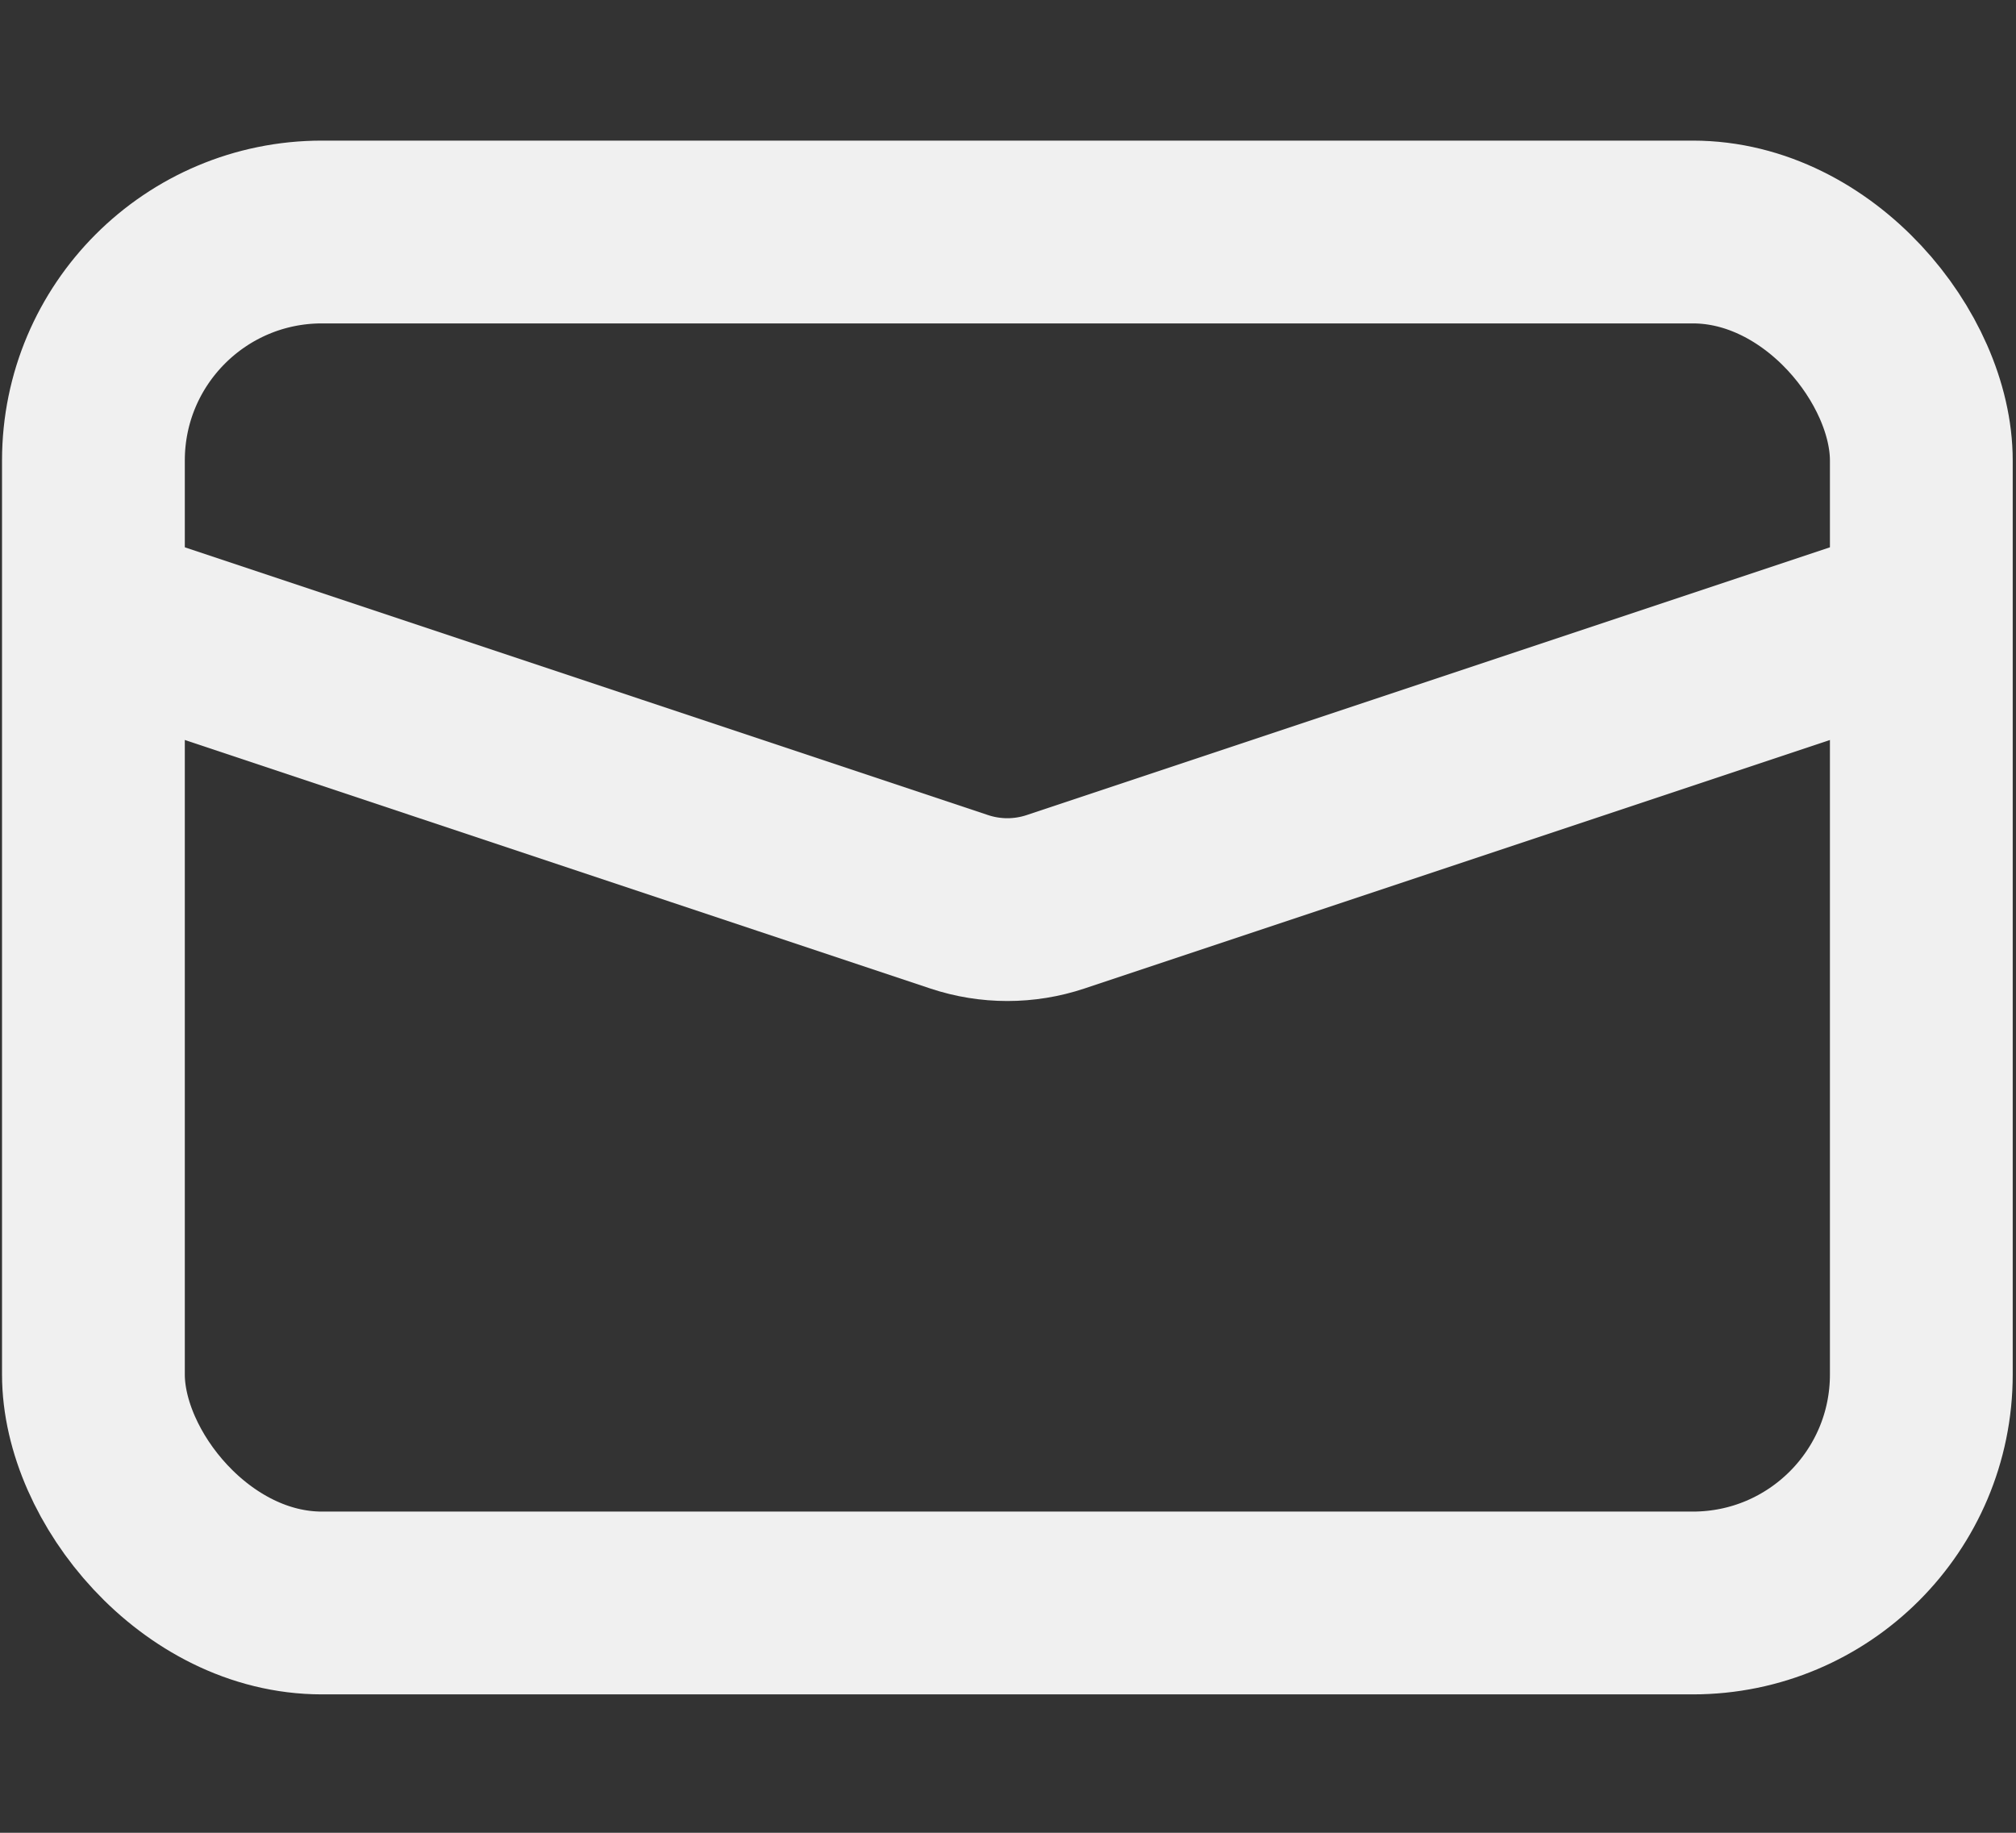 <svg width="539" height="490" viewBox="0 0 539 490" fill="none" xmlns="http://www.w3.org/2000/svg">
<rect x="0" y="0" width="539" height="490" fill="#333333" stroke="none"/>
<rect x="24.977" y="62.029" width="488.71" height="366.533" rx="61.089" stroke="#f0f0f0" stroke-width="48.87"/>
<path d="M24.977 163.94L256.454 241.099C264.814 243.886 273.852 243.886 282.211 241.099L513.688 163.94" stroke="#f0f0f0" stroke-width="48.87"/>
</svg>
